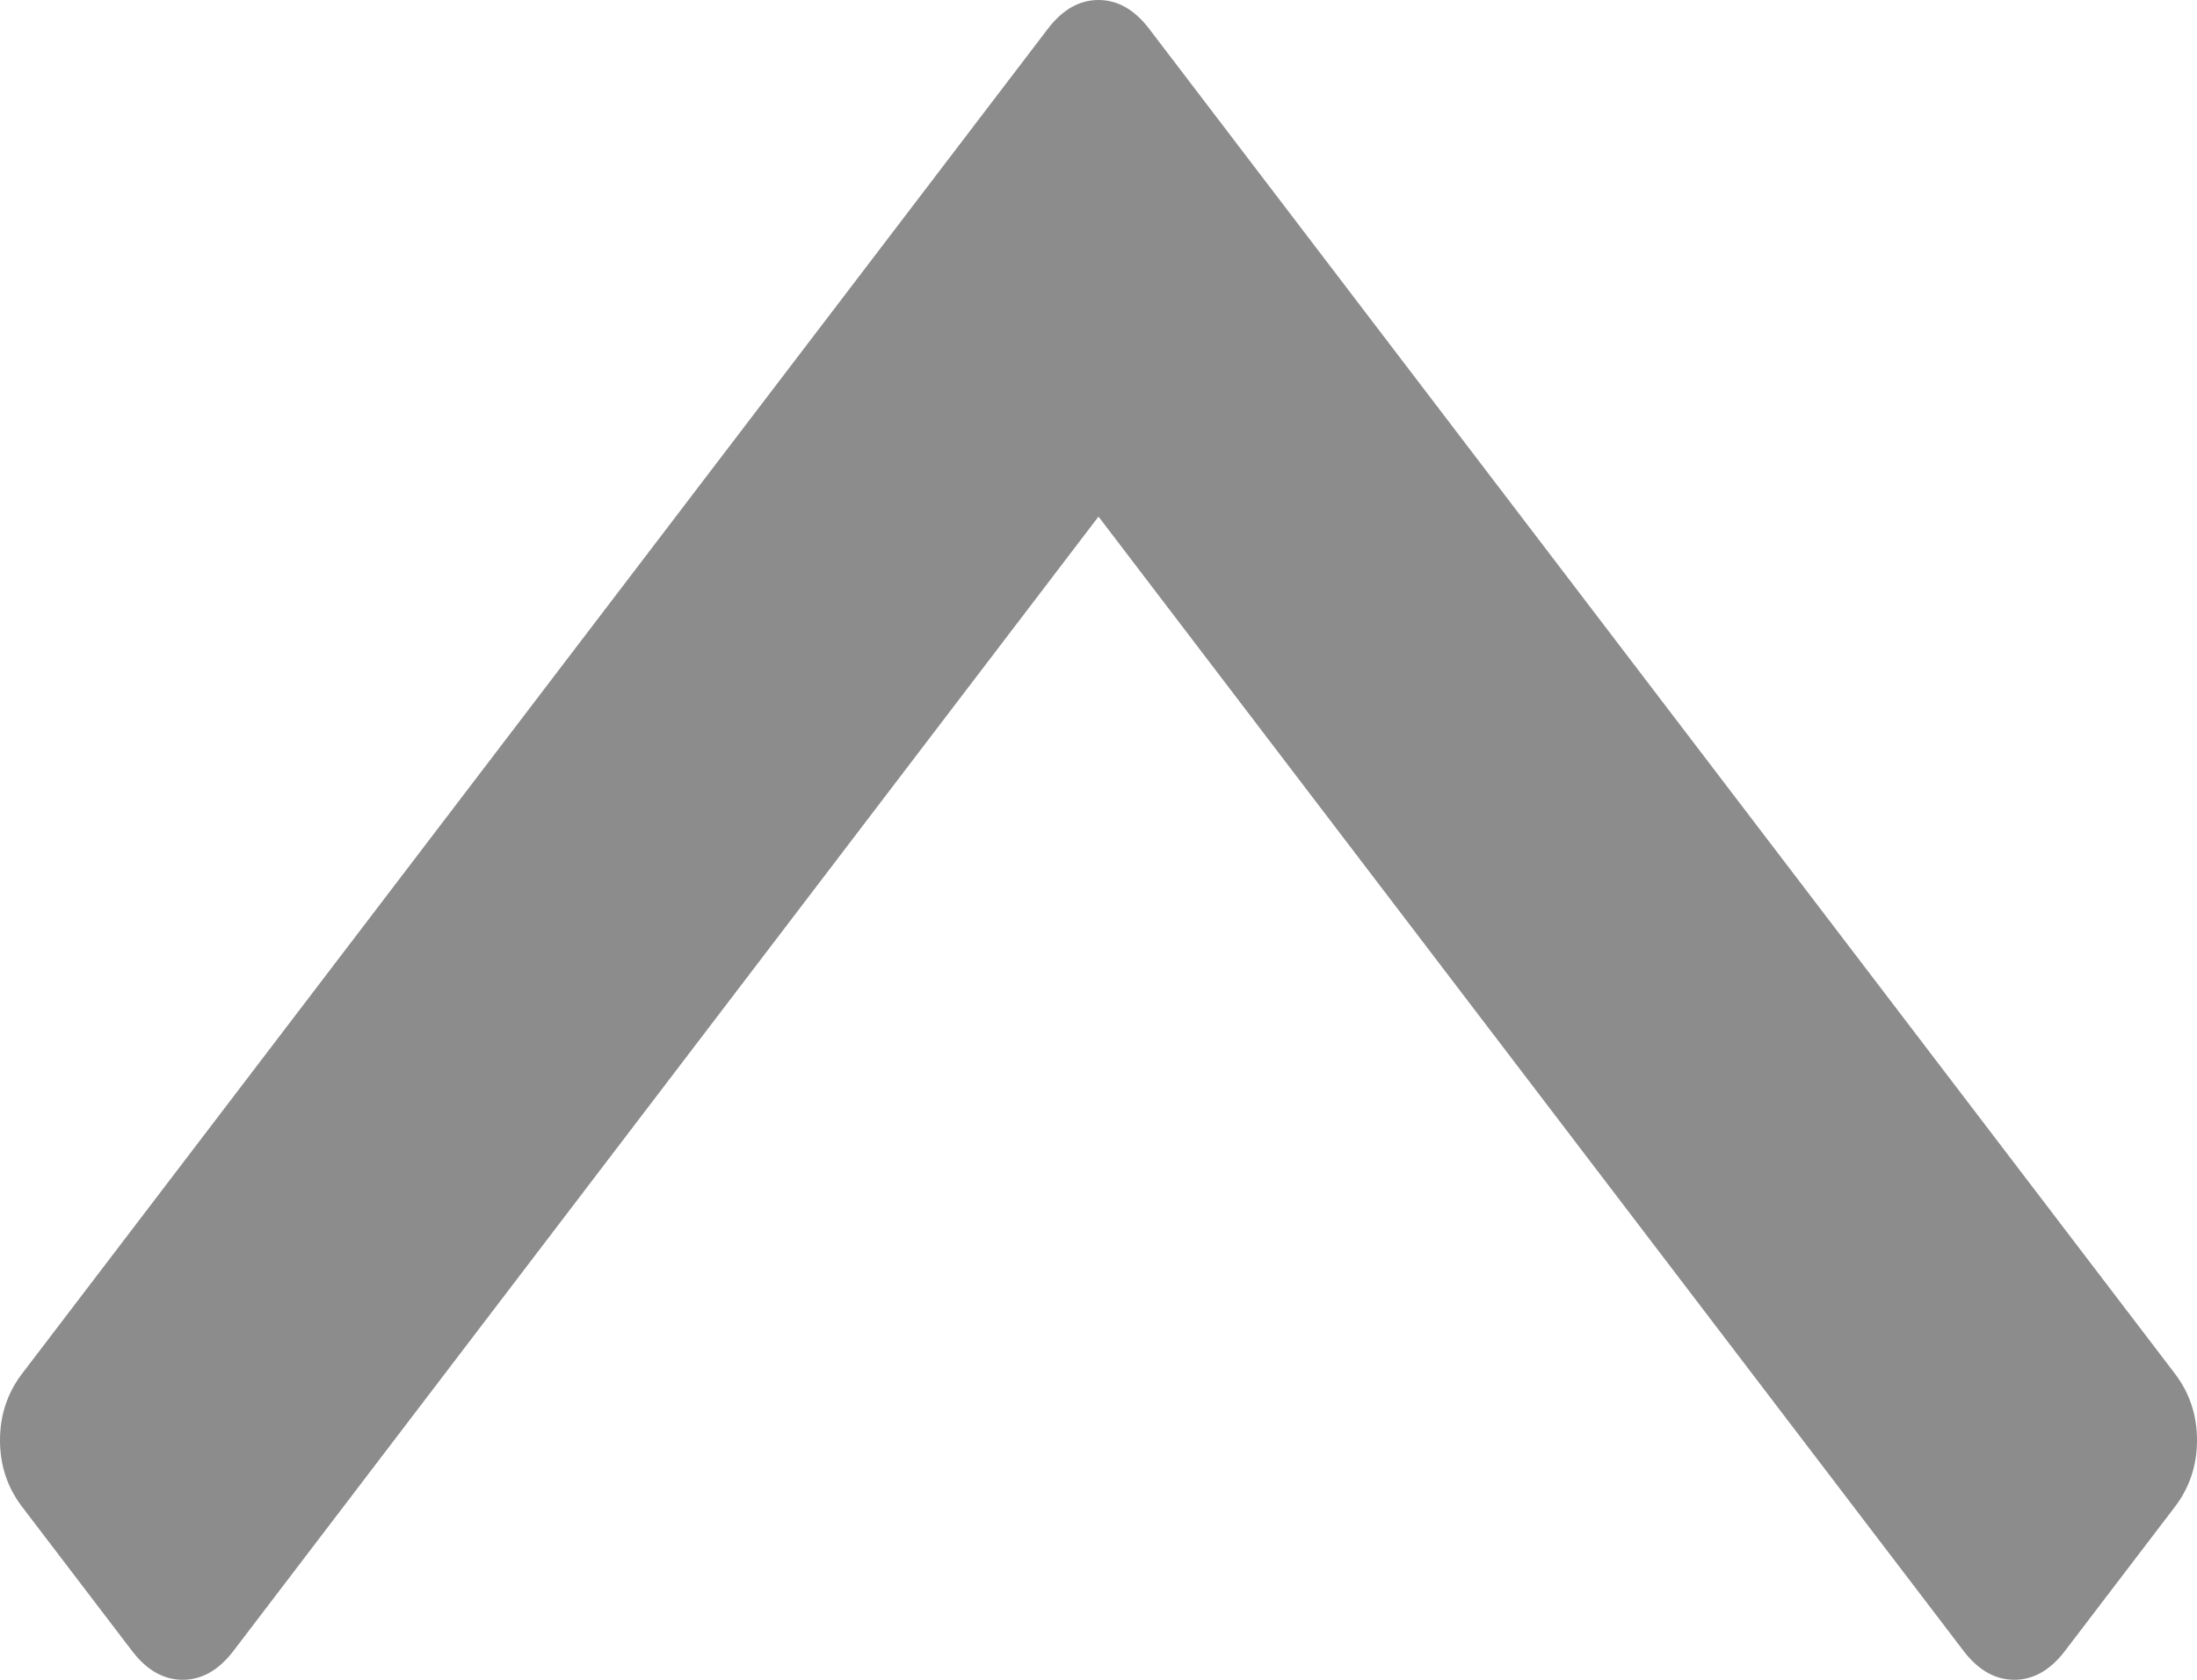 ﻿<?xml version="1.0" encoding="utf-8"?>
<svg version="1.1" xmlns:xlink="http://www.w3.org/1999/xlink" width="17px" height="13px" xmlns="http://www.w3.org/2000/svg">
  <g transform="matrix(1 0 0 1 -253 -157 )">
    <path d="M 16.83 10.632  C 16.943 10.781  17 10.952  17 11.146  C 17 11.34  16.943 11.511  16.83 11.66  L 15.978 12.777  C 15.864 12.926  15.734 13  15.586 13  C 15.439 13  15.308 12.926  15.194 12.777  L 8.5 3.998  L 1.806 12.777  C 1.692 12.926  1.561 13  1.414 13  C 1.266 13  1.136 12.926  1.022 12.777  L 0.17 11.66  C 0.057 11.511  0 11.34  0 11.146  C 0 10.952  0.057 10.781  0.17 10.632  L 8.108 0.223  C 8.222 0.074  8.352 0  8.5 0  C 8.648 0  8.778 0.074  8.892 0.223  L 16.83 10.632  Z " fill-rule="nonzero" fill="#8c8c8c" stroke="none" transform="matrix(1 0 0 1 253 157 )" />
  </g>
</svg>